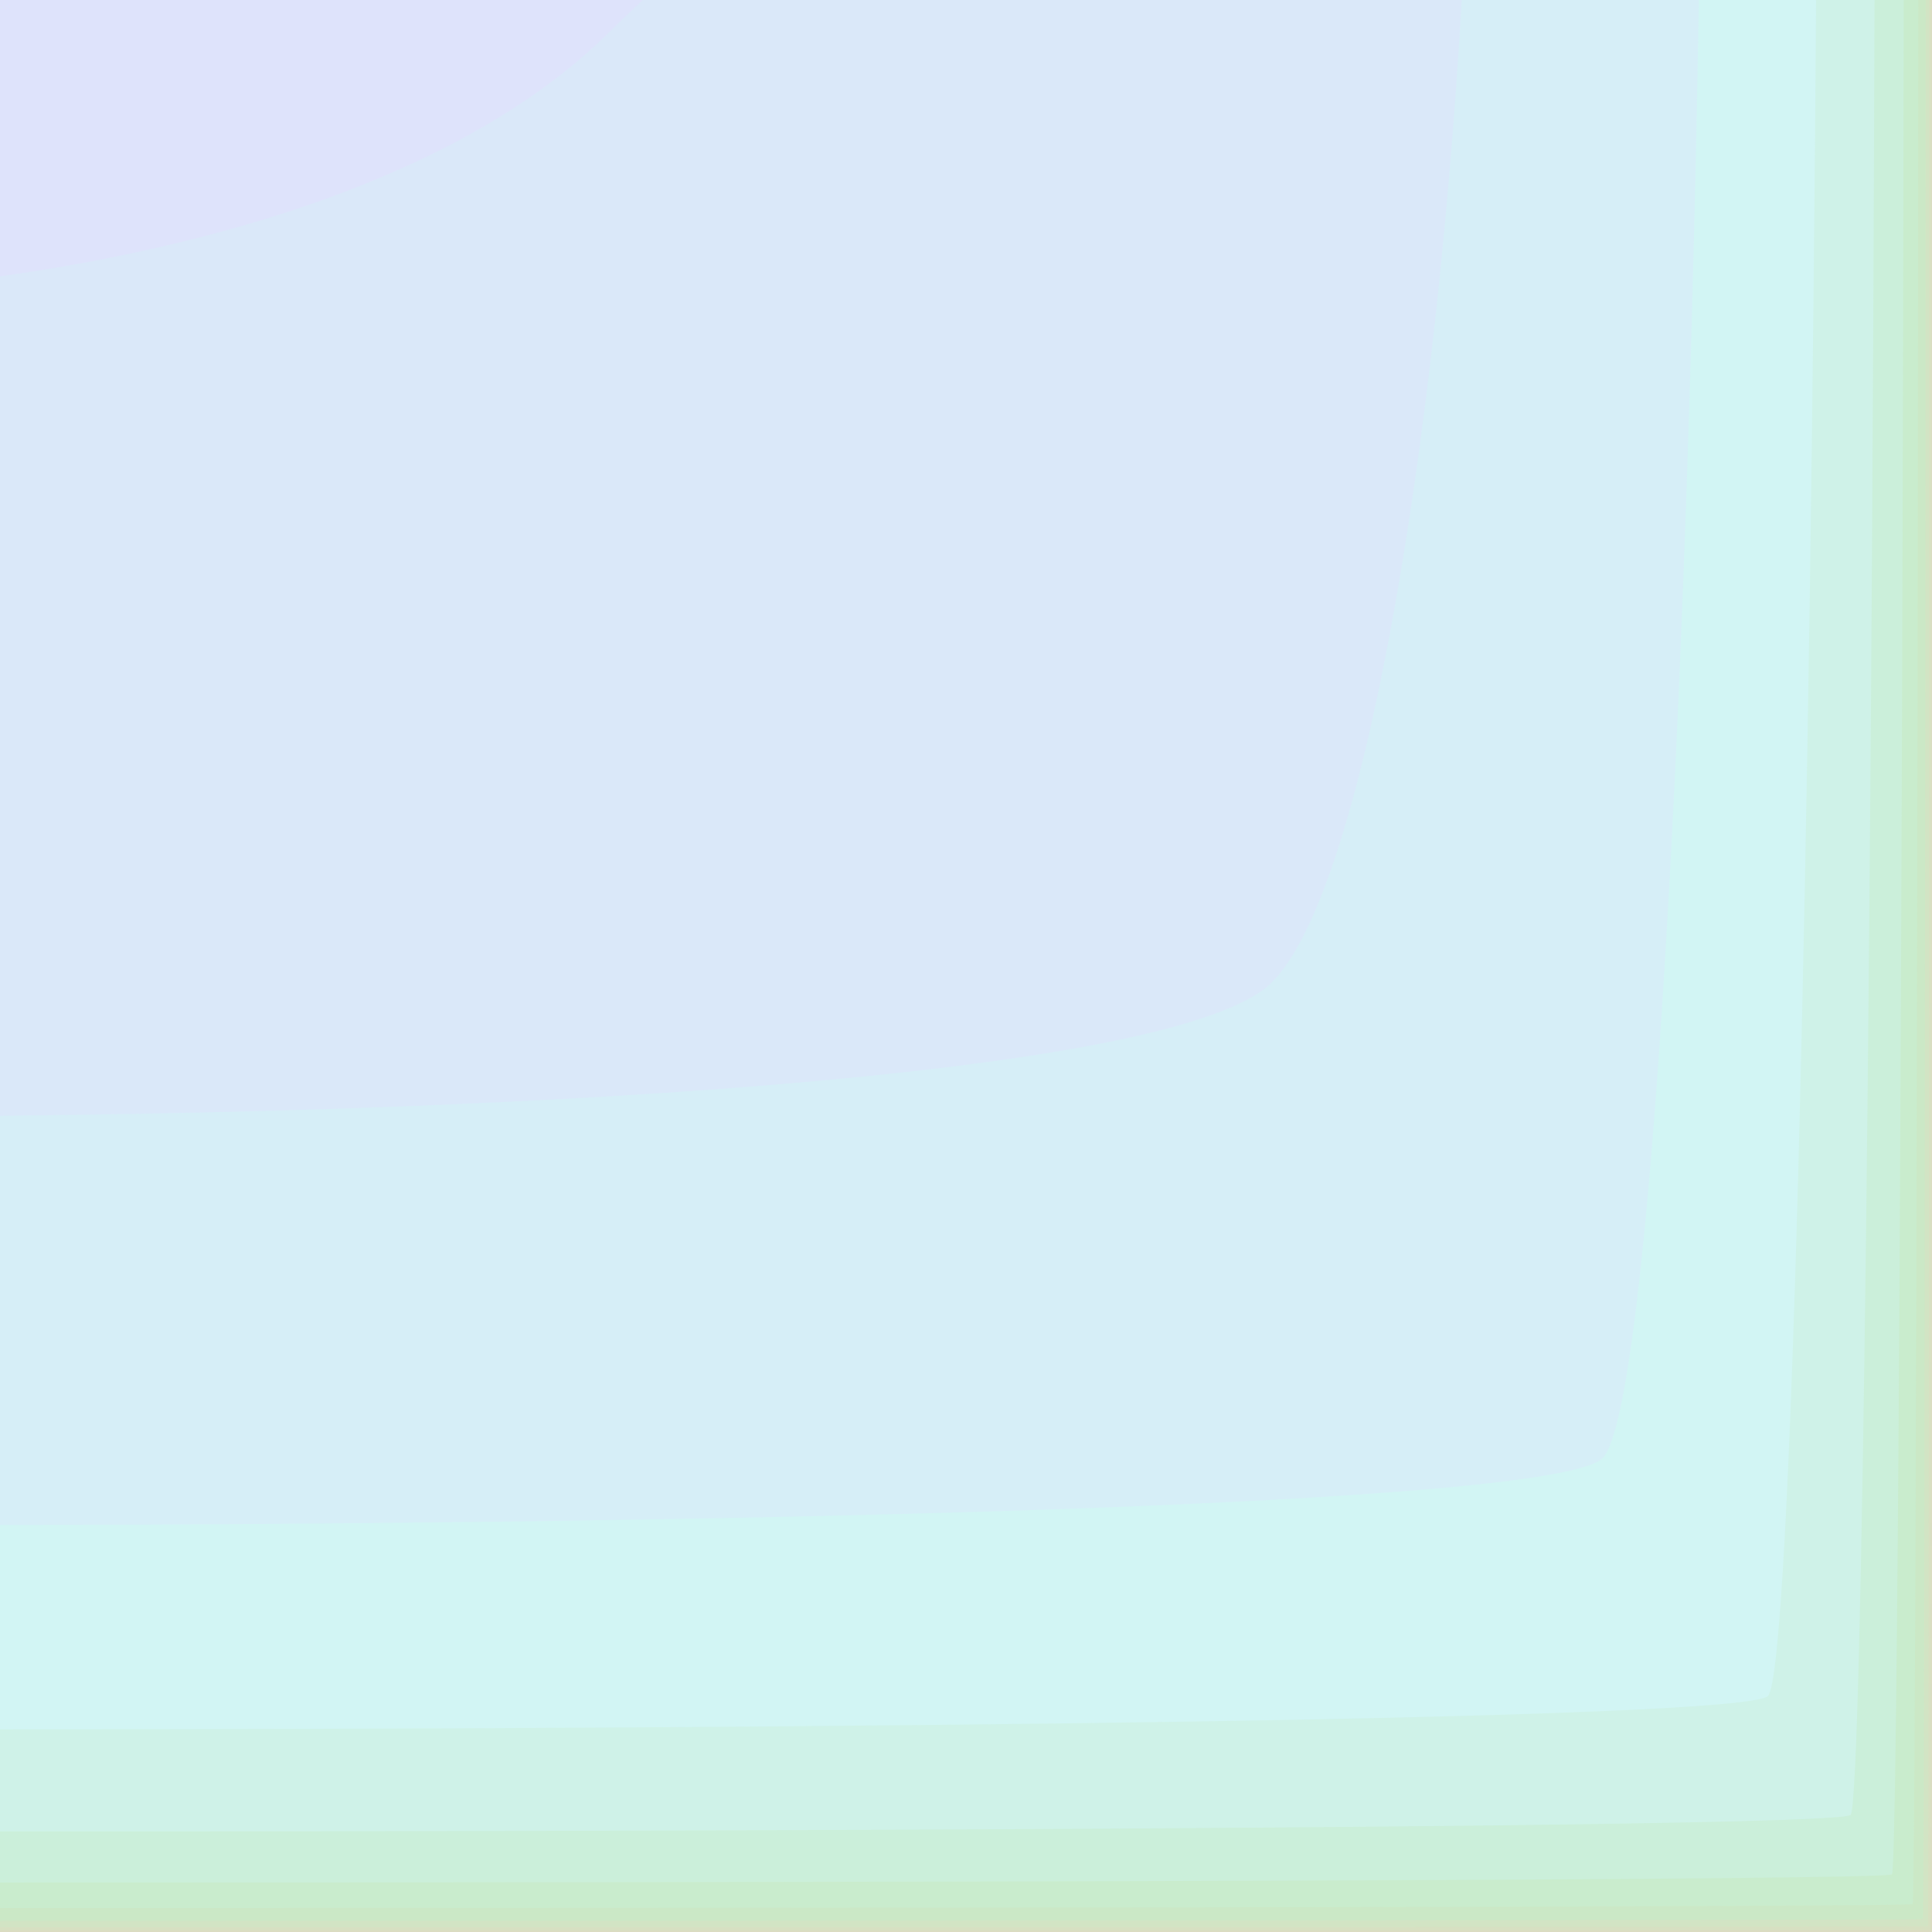 <?xml version="1.0" encoding="utf-8"?><!DOCTYPE svg ><svg width="1000px" height="1000px" viewBox="500 500 500 500" preserveAspectRatio="none" xmlns="http://www.w3.org/2000/svg"><filter id="blur" x="-16%" y="-16%" width="132%" height="132%"><feGaussianBlur in="SourceGraphic" stdDeviation="8"/></filter><rect style="fill: rgb(219,219,193);" width="1000" height="1000"/><path filter="url(#blur)" d="M 0.464 0.167 C 0.586 0.046, 999.571 0.248, 999.696 0.373 C 999.821 0.499,  999.762 999.422, 999.666 999.519 C 999.569 999.616, 0.246 999.598, 0.183 999.535 C 0.119 999.471, 0.343 0.288, 0.464 0.167"  style="fill:rgb(215,224,194);"/><path filter="url(#blur)" d="M 1.393 0.501 C 1.757 0.138, 998.713 0.745, 999.088 1.12 C 999.463 1.496,  999.287 998.267, 998.997 998.557 C 998.707 998.848, 0.739 998.795, 0.548 998.604 C 0.358 998.413, 1.029 0.865, 1.393 0.501"  style="fill:rgb(210,228,196);"/><path filter="url(#blur)" d="M 3.25 1.17 C 4.099 0.322, 996.996 1.738, 997.872 2.614 C 998.748 3.49,  998.337 995.956, 997.66 996.633 C 996.982 997.311, 1.724 997.188, 1.28 996.743 C 0.835 996.298, 2.402 2.019, 3.25 1.17"  style="fill:rgb(203,232,198);"/><path filter="url(#blur)" d="M 6.965 2.507 C 8.783 0.689, 993.563 3.724, 995.44 5.601 C 997.317 7.478,  996.437 991.334, 994.985 992.786 C 993.534 994.238, 3.695 993.974, 2.742 993.021 C 1.789 992.067, 5.147 4.326, 6.965 2.507"  style="fill:rgb(201,236,205);"/><path filter="url(#blur)" d="M 14.394 5.182 C 18.152 1.424, 986.697 7.697, 990.576 11.576 C 994.455 15.455,  992.636 982.091, 989.636 985.091 C 986.636 988.091, 7.636 987.545, 5.667 985.576 C 3.697 983.606, 10.636 8.939, 14.394 5.182"  style="fill:rgb(203,239,218);"/><path filter="url(#blur)" d="M 29.252 10.531 C 36.889 2.894, 972.965 15.642, 980.848 23.525 C 988.73 31.408,  985.035 963.604, 978.938 969.701 C 972.842 975.798, 15.519 974.689, 11.516 970.686 C 7.513 966.683, 21.616 18.167, 29.252 10.531"  style="fill:rgb(207,242,232);"/><path filter="url(#blur)" d="M 58.969 21.229 C 74.363 5.835, 945.5 31.533, 961.391 47.423 C 977.282 63.314,  969.833 926.63, 957.543 938.921 C 945.252 951.211, 31.284 948.977, 23.215 940.907 C 15.146 932.838, 43.575 36.623, 58.969 21.229"  style="fill:rgb(210,245,244);"/><path filter="url(#blur)" d="M 118.402 42.625 C 149.311 11.716, 890.572 63.314, 922.478 95.22 C 954.384 127.126,  939.428 852.683, 914.751 877.361 C 890.073 902.038, 62.815 897.551, 46.613 881.349 C 30.411 865.147, 87.493 73.534, 118.402 42.625"  style="fill:rgb(214,238,247);"/><path filter="url(#blur)" d="M 237.268 85.416 C 299.207 23.477, 780.715 126.876, 844.652 190.813 C 908.589 254.751,  878.619 704.789, 829.167 754.24 C 779.716 803.692, 125.877 794.701, 93.409 762.233 C 60.94 729.764, 175.328 147.356, 237.268 85.416"  style="fill:rgb(218,232,249);"/><path filter="url(#blur)" d="M 475 171 C 599 47, 561 254, 689 382 C 817 510,  757 409, 658 508 C 559 607, 252 589, 187 524 C 122 459, 351 295, 475 171"  style="fill: rgb(222,227,251);"/></svg>